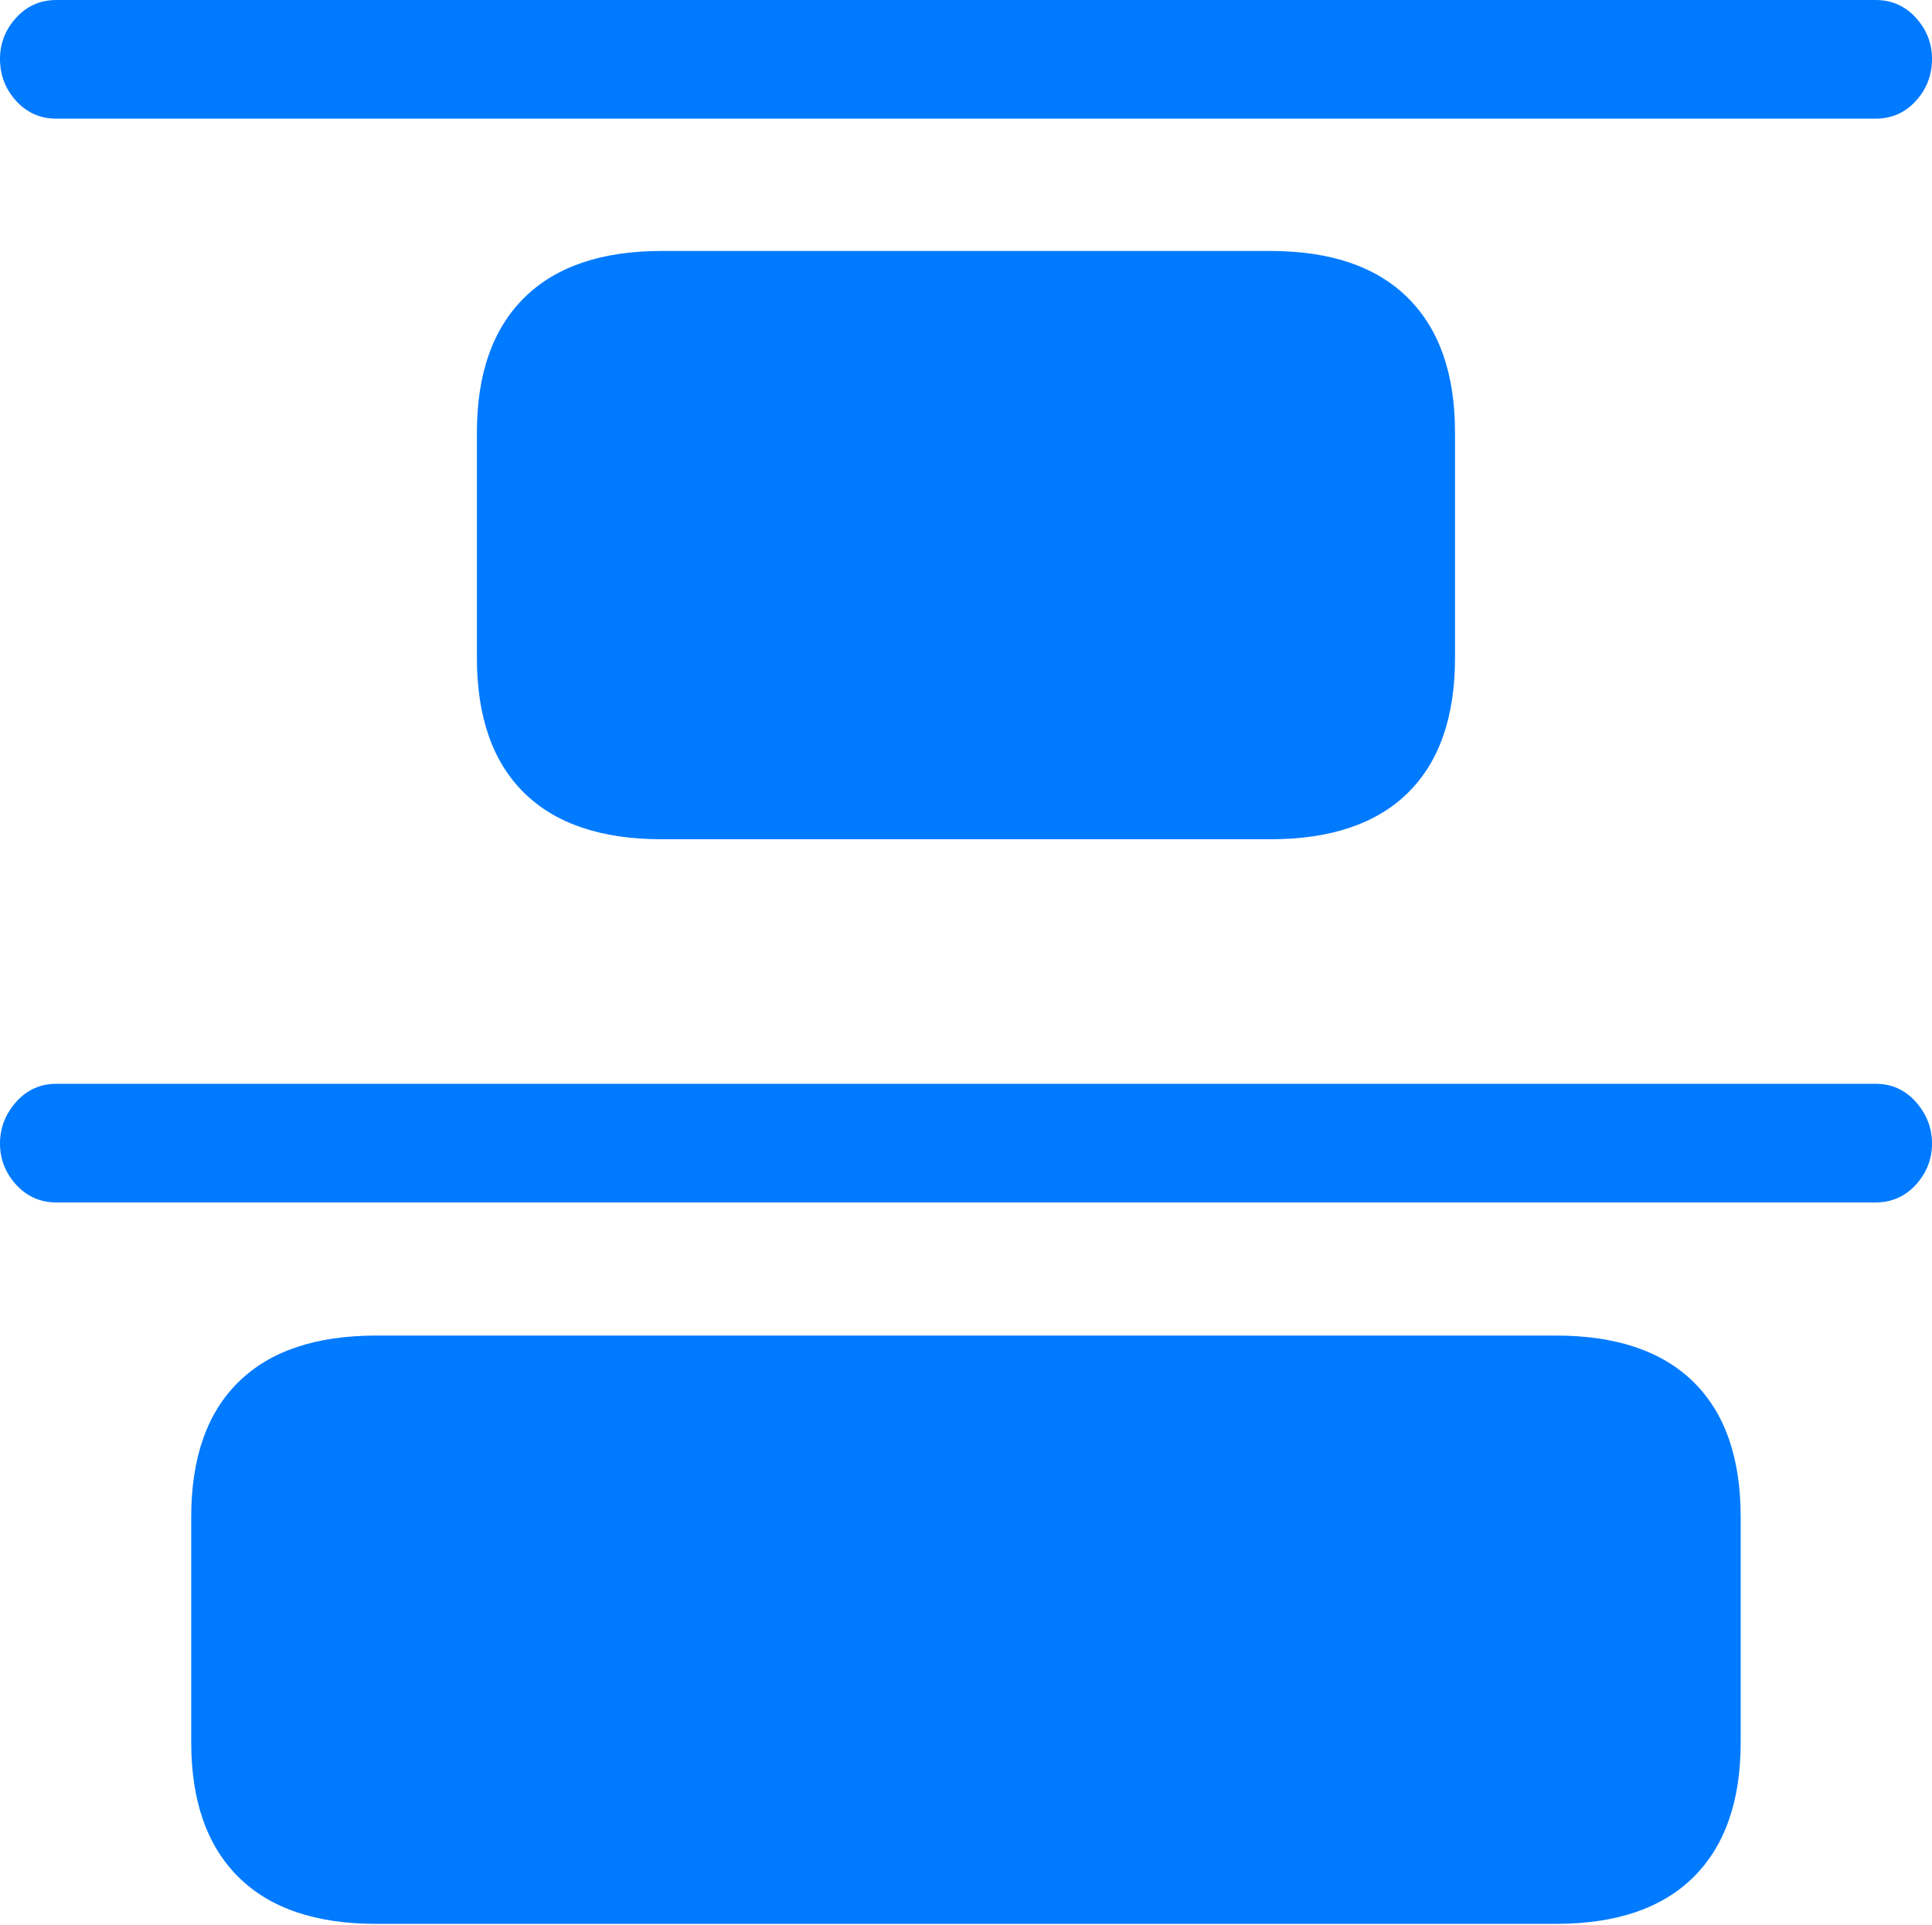 <?xml version="1.0" encoding="UTF-8"?>
<!--Generator: Apple Native CoreSVG 175.5-->
<!DOCTYPE svg
PUBLIC "-//W3C//DTD SVG 1.1//EN"
       "http://www.w3.org/Graphics/SVG/1.1/DTD/svg11.dtd">
<svg version="1.1" xmlns="http://www.w3.org/2000/svg" xmlns:xlink="http://www.w3.org/1999/xlink" width="23.379" height="23.291">
 <g>
  <rect height="23.291" opacity="0" width="23.379" x="0" y="0"/>
  <path d="M8.008 10.156L15.371 10.156Q16.465 10.156 17.036 9.595Q17.607 9.033 17.607 7.959L17.607 5.234Q17.607 4.17 17.036 3.604Q16.465 3.037 15.371 3.037L8.008 3.037Q6.914 3.037 6.343 3.604Q5.771 4.17 5.771 5.234L5.771 7.959Q5.771 9.033 6.343 9.595Q6.914 10.156 8.008 10.156ZM4.551 23.281L18.828 23.281Q19.922 23.281 20.493 22.715Q21.064 22.148 21.064 21.084L21.064 18.359Q21.064 17.285 20.493 16.724Q19.922 16.162 18.828 16.162L4.551 16.162Q3.457 16.162 2.886 16.724Q2.314 17.285 2.314 18.359L2.314 21.084Q2.314 22.148 2.886 22.715Q3.457 23.281 4.551 23.281Z" fill="#007aff"/>
  <path d="M0.684 1.436L22.695 1.436Q22.988 1.436 23.184 1.221Q23.379 1.006 23.379 0.713Q23.379 0.43 23.184 0.215Q22.988 0 22.695 0L0.684 0Q0.391 0 0.195 0.215Q0 0.43 0 0.713Q0 1.006 0.195 1.221Q0.391 1.436 0.684 1.436ZM0.684 14.551L22.695 14.551Q22.988 14.551 23.184 14.336Q23.379 14.121 23.379 13.838Q23.379 13.555 23.184 13.335Q22.988 13.115 22.695 13.115L0.684 13.115Q0.391 13.115 0.195 13.335Q0 13.555 0 13.838Q0 14.121 0.195 14.336Q0.391 14.551 0.684 14.551Z" fill="#007aff"/>
 </g>
</svg>
